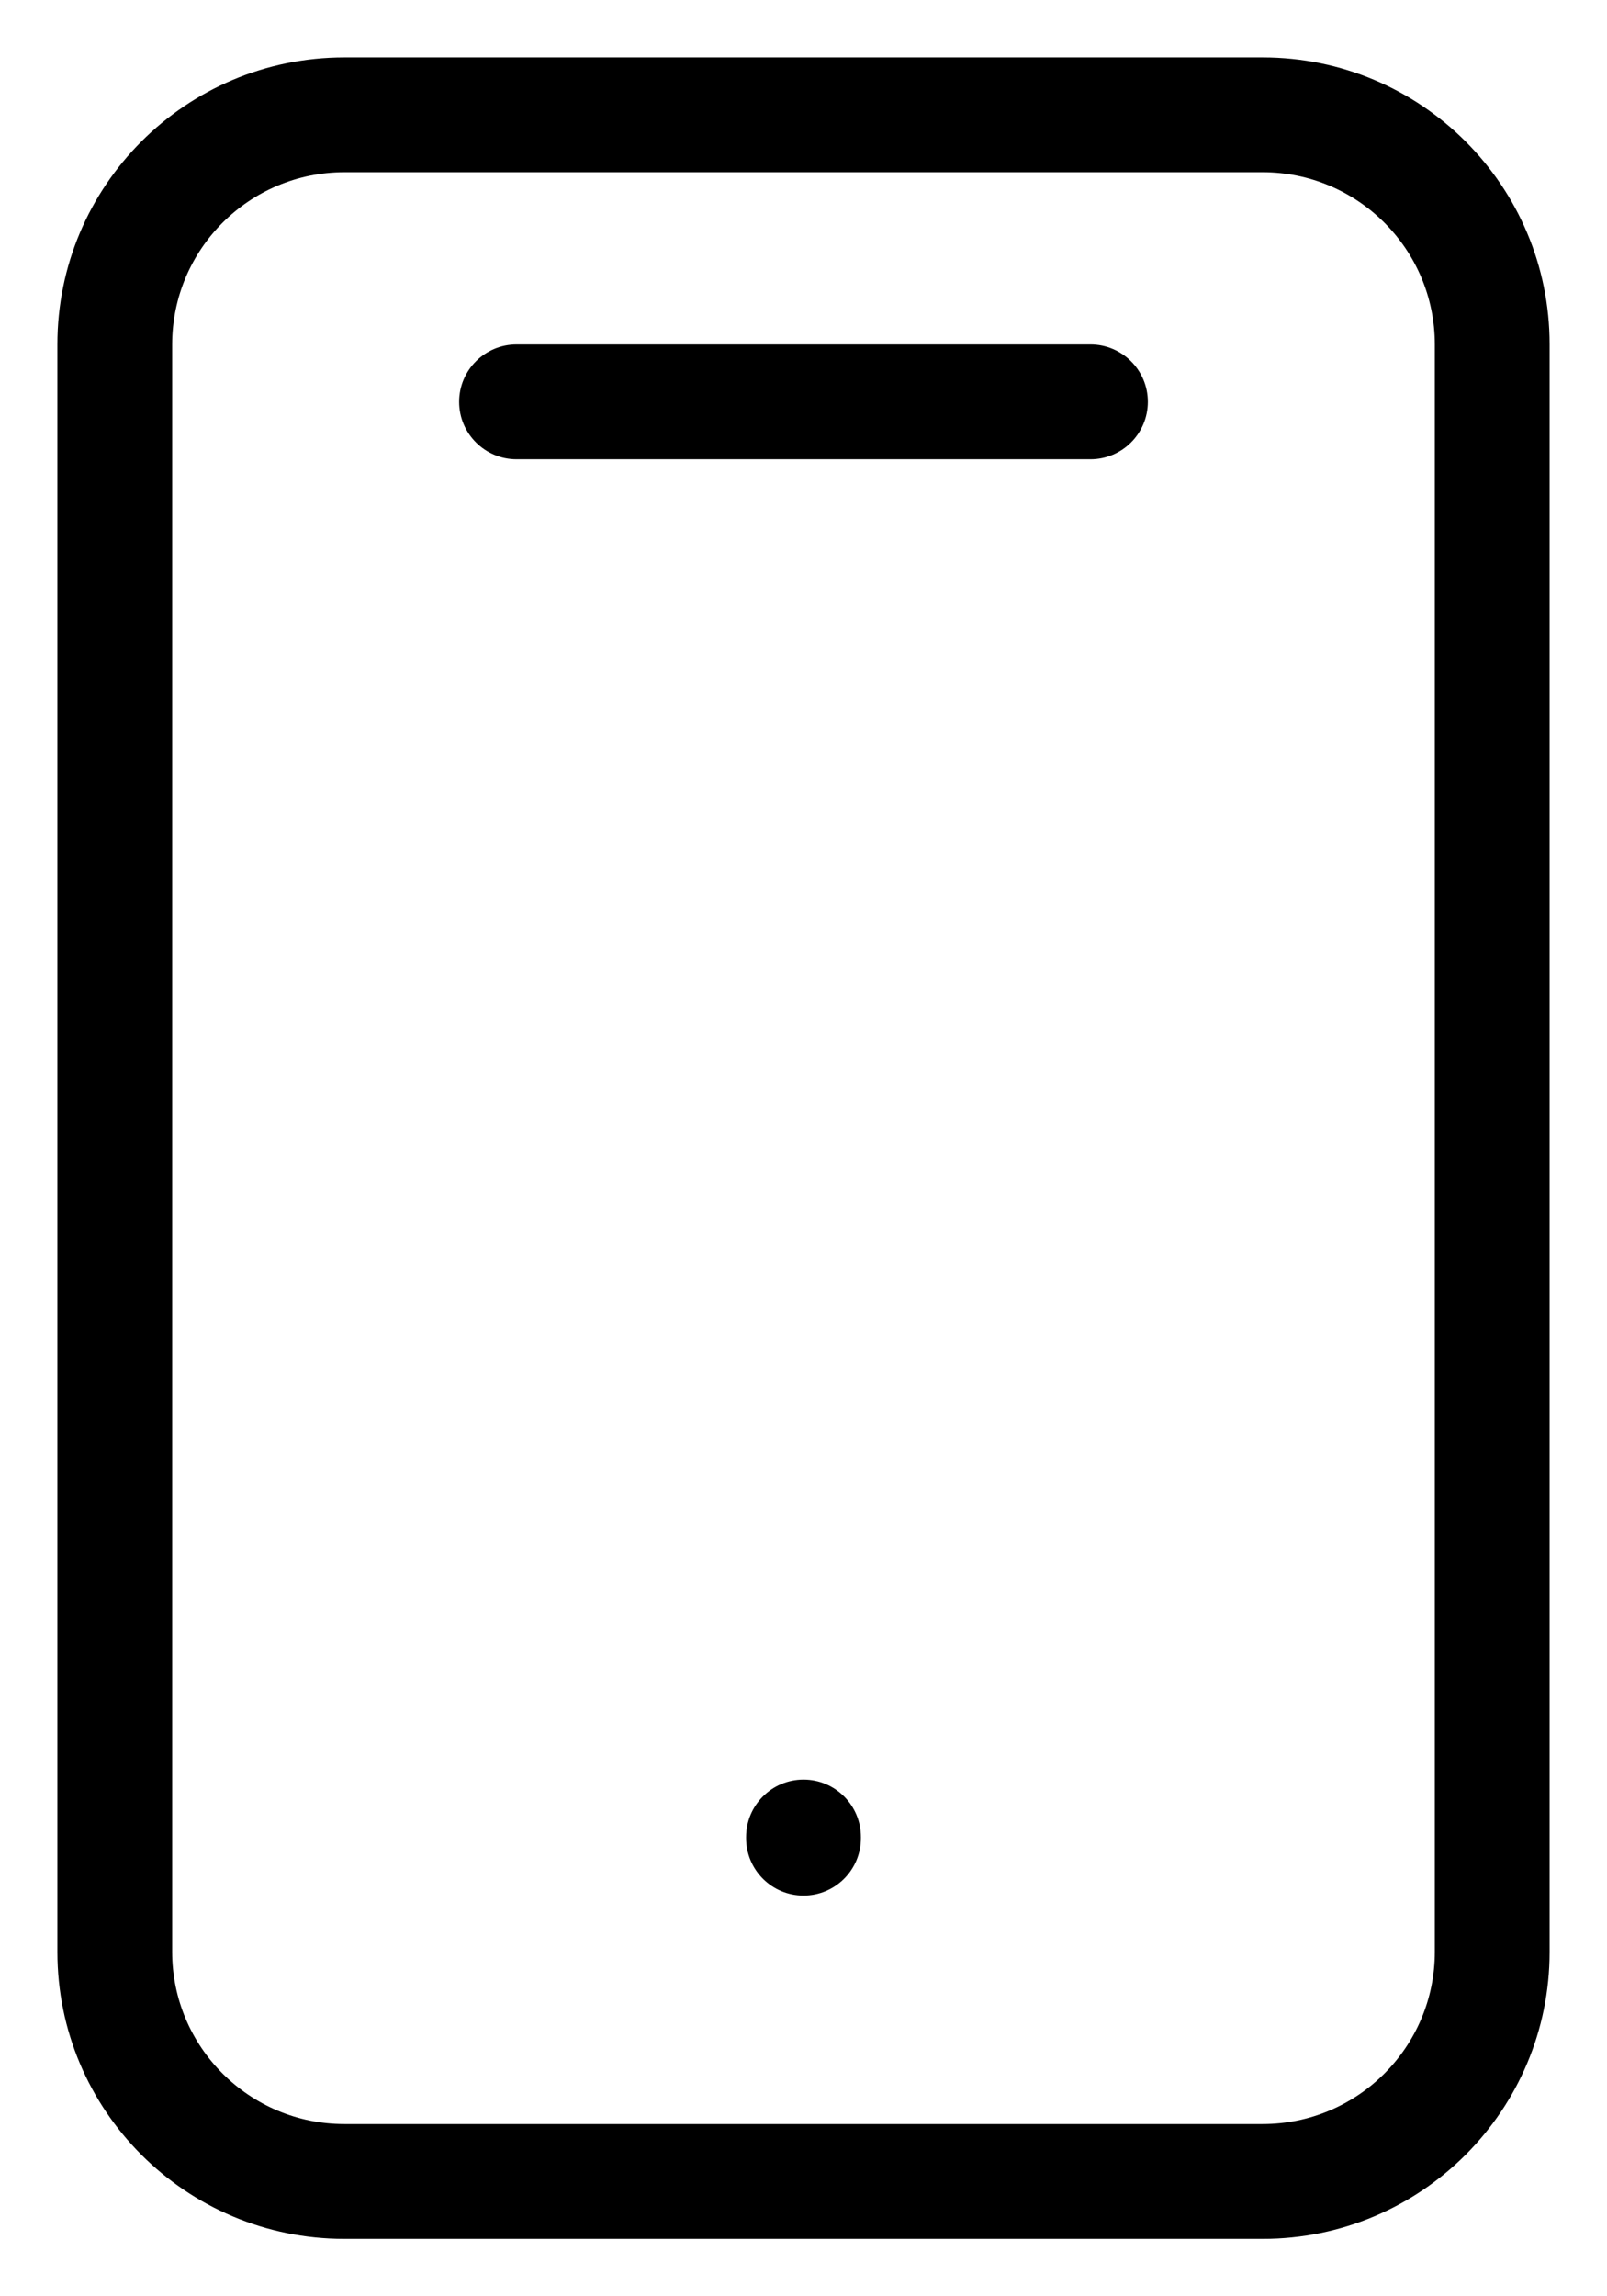 <svg width="14" height="20" viewBox="0 0 14 20" fill="none" xmlns="http://www.w3.org/2000/svg">
	<path d="M11 1H3C1.895 1 1 1.895 1 3V17C1 18.105 1.895 19 3 19H11C12.105 19 13 18.105 13 17V3C13 1.895 12.105 1 11 1Z" fill="none"></path>
	<path d="M6.5 16.01C6.5 16.286 6.724 16.51 7 16.51C7.276 16.51 7.5 16.286 7.5 16.01H6.5ZM7.5 16C7.5 15.724 7.276 15.5 7 15.5C6.724 15.5 6.5 15.724 6.5 16H7.5ZM4.5 3C4.224 3 4 3.224 4 3.5C4 3.776 4.224 4 4.5 4L4.5 3ZM9.5 4C9.776 4 10 3.776 10 3.5C10 3.224 9.776 3 9.5 3L9.5 4ZM3 1.5H11V0.5H3V1.5ZM12.5 3V17H13.5V3H12.5ZM11 18.5H3V19.5H11V18.5ZM1.5 17V3H0.5V17H1.5ZM3 18.5C2.172 18.5 1.5 17.828 1.5 17H0.5C0.5 18.381 1.619 19.5 3 19.5V18.5ZM12.5 17C12.5 17.828 11.828 18.5 11 18.5V19.5C12.381 19.5 13.5 18.381 13.5 17H12.5ZM11 1.5C11.828 1.5 12.5 2.172 12.5 3H13.5C13.5 1.619 12.381 0.5 11 0.5V1.5ZM3 0.5C1.619 0.5 0.5 1.619 0.5 3H1.5C1.5 2.172 2.172 1.5 3 1.5V0.5ZM7.5 16.01V16H6.5V16.01H7.5ZM4.5 4L9.5 4L9.5 3L4.5 3L4.5 4Z" fill="black"></path>
  </svg>